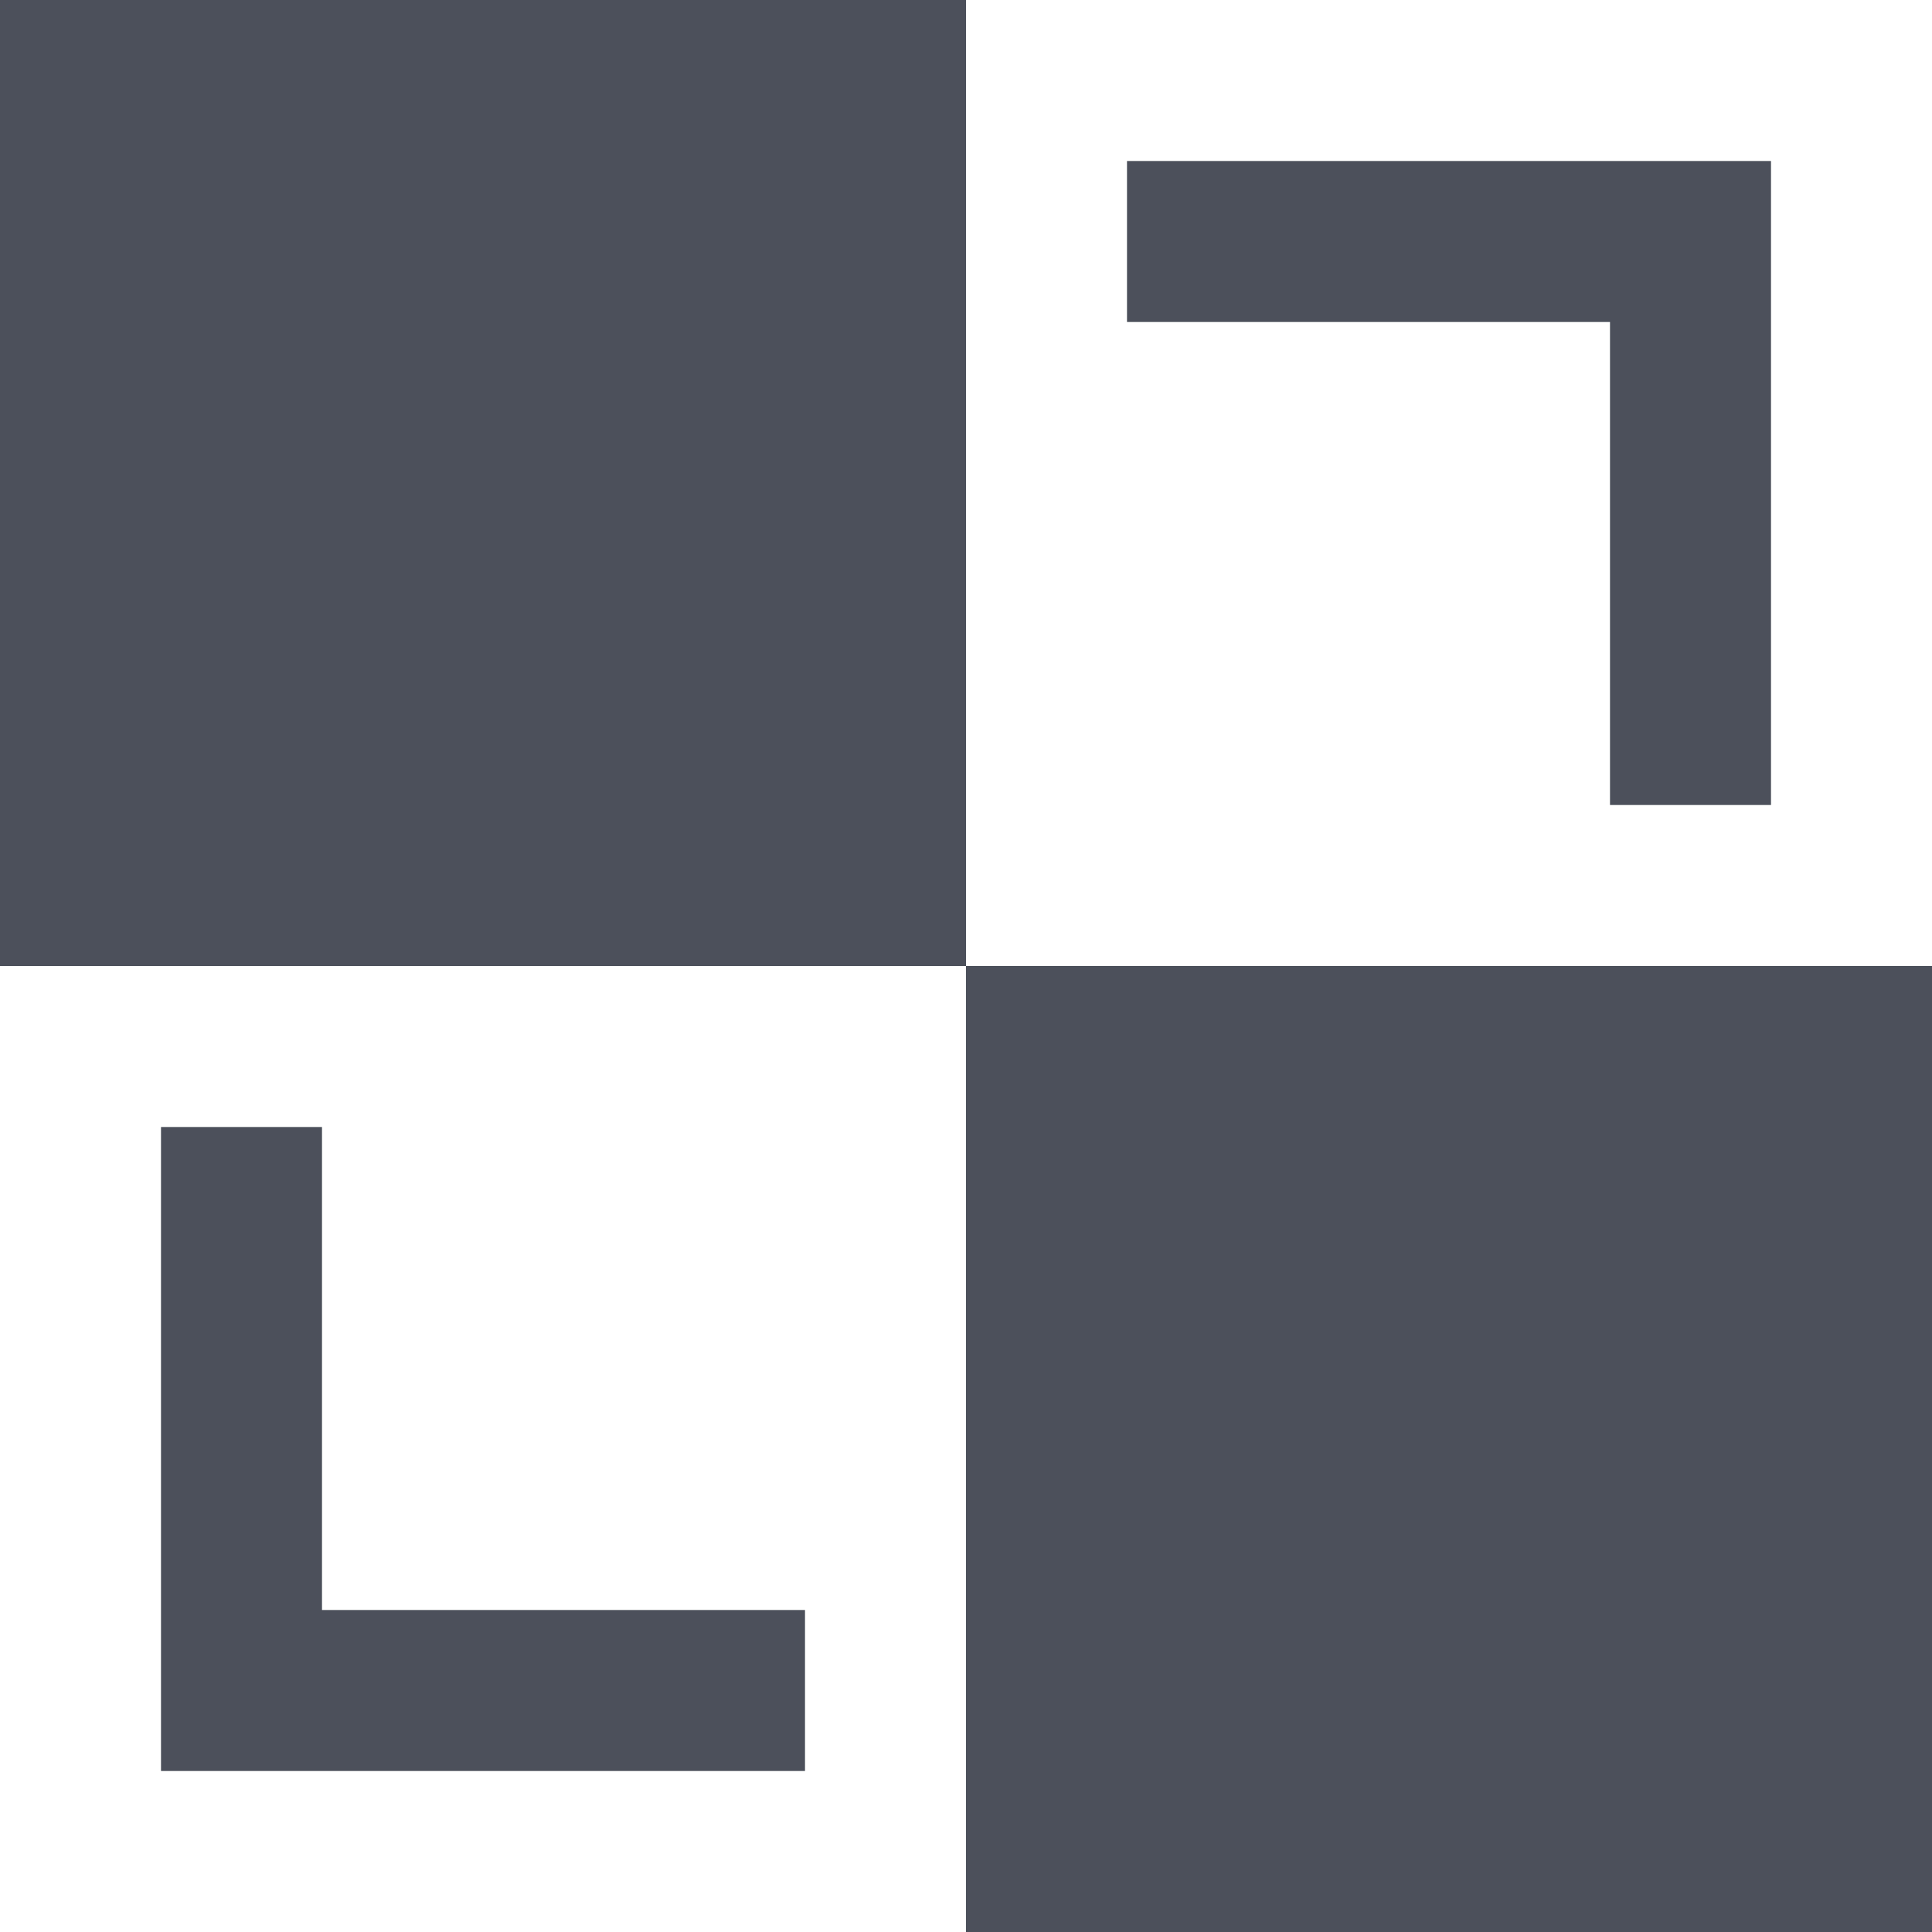 <svg width="12" height="12" viewBox="0 0 12 12" fill="none" xmlns="http://www.w3.org/2000/svg">
<path d="M0 0H6V6H0V0Z" fill="#4C505B"/>
<path d="M6 6H12V12H6V6Z" fill="#4C505B"/>
<path d="M1 7H2V10H5V11H1V7Z" fill="#4C505B"/>
<path d="M10 5H11V1L7 1V2L10 2V5Z" fill="#4C505B"/>
</svg>
